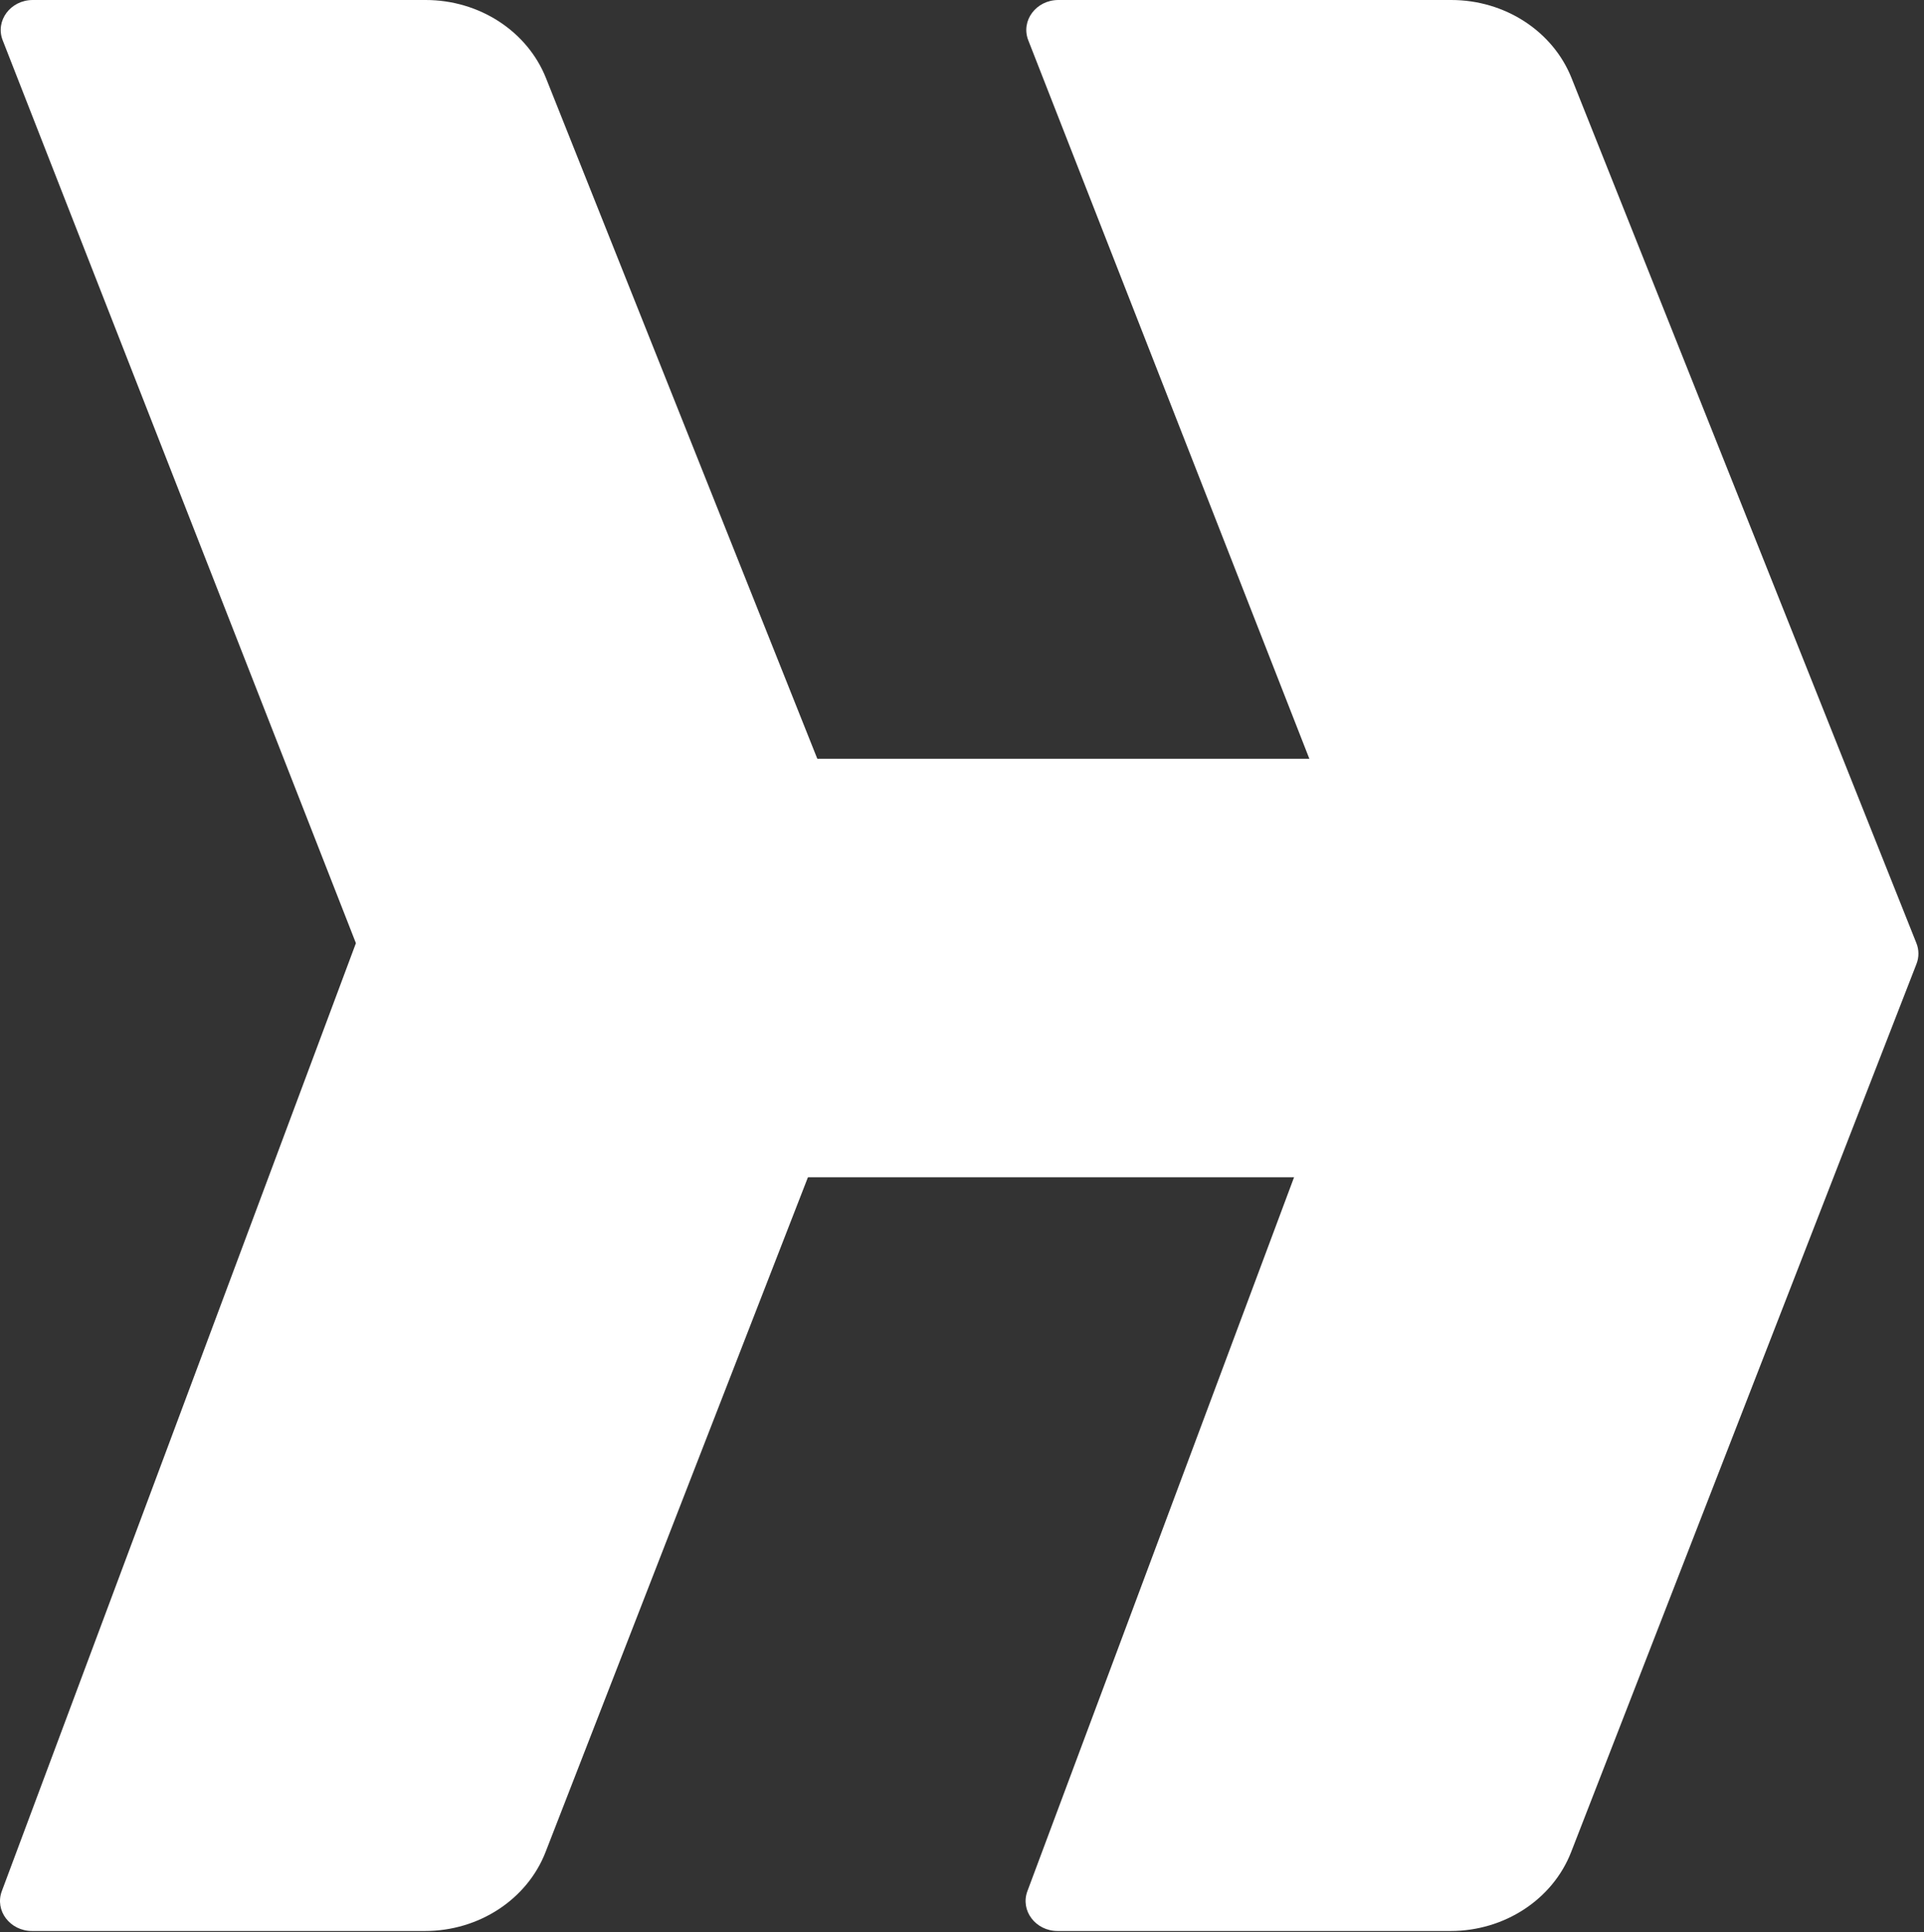 <svg width="492" height="494" viewBox="0 0 492 494" fill="none" xmlns="http://www.w3.org/2000/svg">
<rect x="0" y="0" width="492" height="494" fill="#333333" stroke="none"/>
<path d="M270.652 0H371.119C384.826 0 397.089 7.959 401.874 19.961L490.058 241.148C490.739 242.854 490.747 244.731 490.081 246.443L489.587 247.714L489.582 247.726L401.769 473.524C397.054 485.646 384.726 493.716 370.923 493.716H270.471C264.822 493.716 260.862 488.506 262.724 483.523L353.271 241.148L262.946 10.299C260.989 5.297 264.952 0 270.652 0Z" fill="white"/>
<path d="M8.393 0H108.86C122.567 0 134.83 7.959 139.614 19.961L227.799 241.148C228.479 242.854 228.487 244.731 227.822 246.443L227.327 247.714L227.322 247.726L139.509 473.524C134.795 485.646 122.467 493.716 108.664 493.716H8.211C2.563 493.716 -1.397 488.506 0.465 483.523L91.012 241.148L0.687 10.299C-1.27 5.297 2.693 0 8.393 0Z" fill="white"/>
<path d="M338.826 194H197V301H338.826L362 245.971L338.826 194Z" fill="white"/>
</svg>

